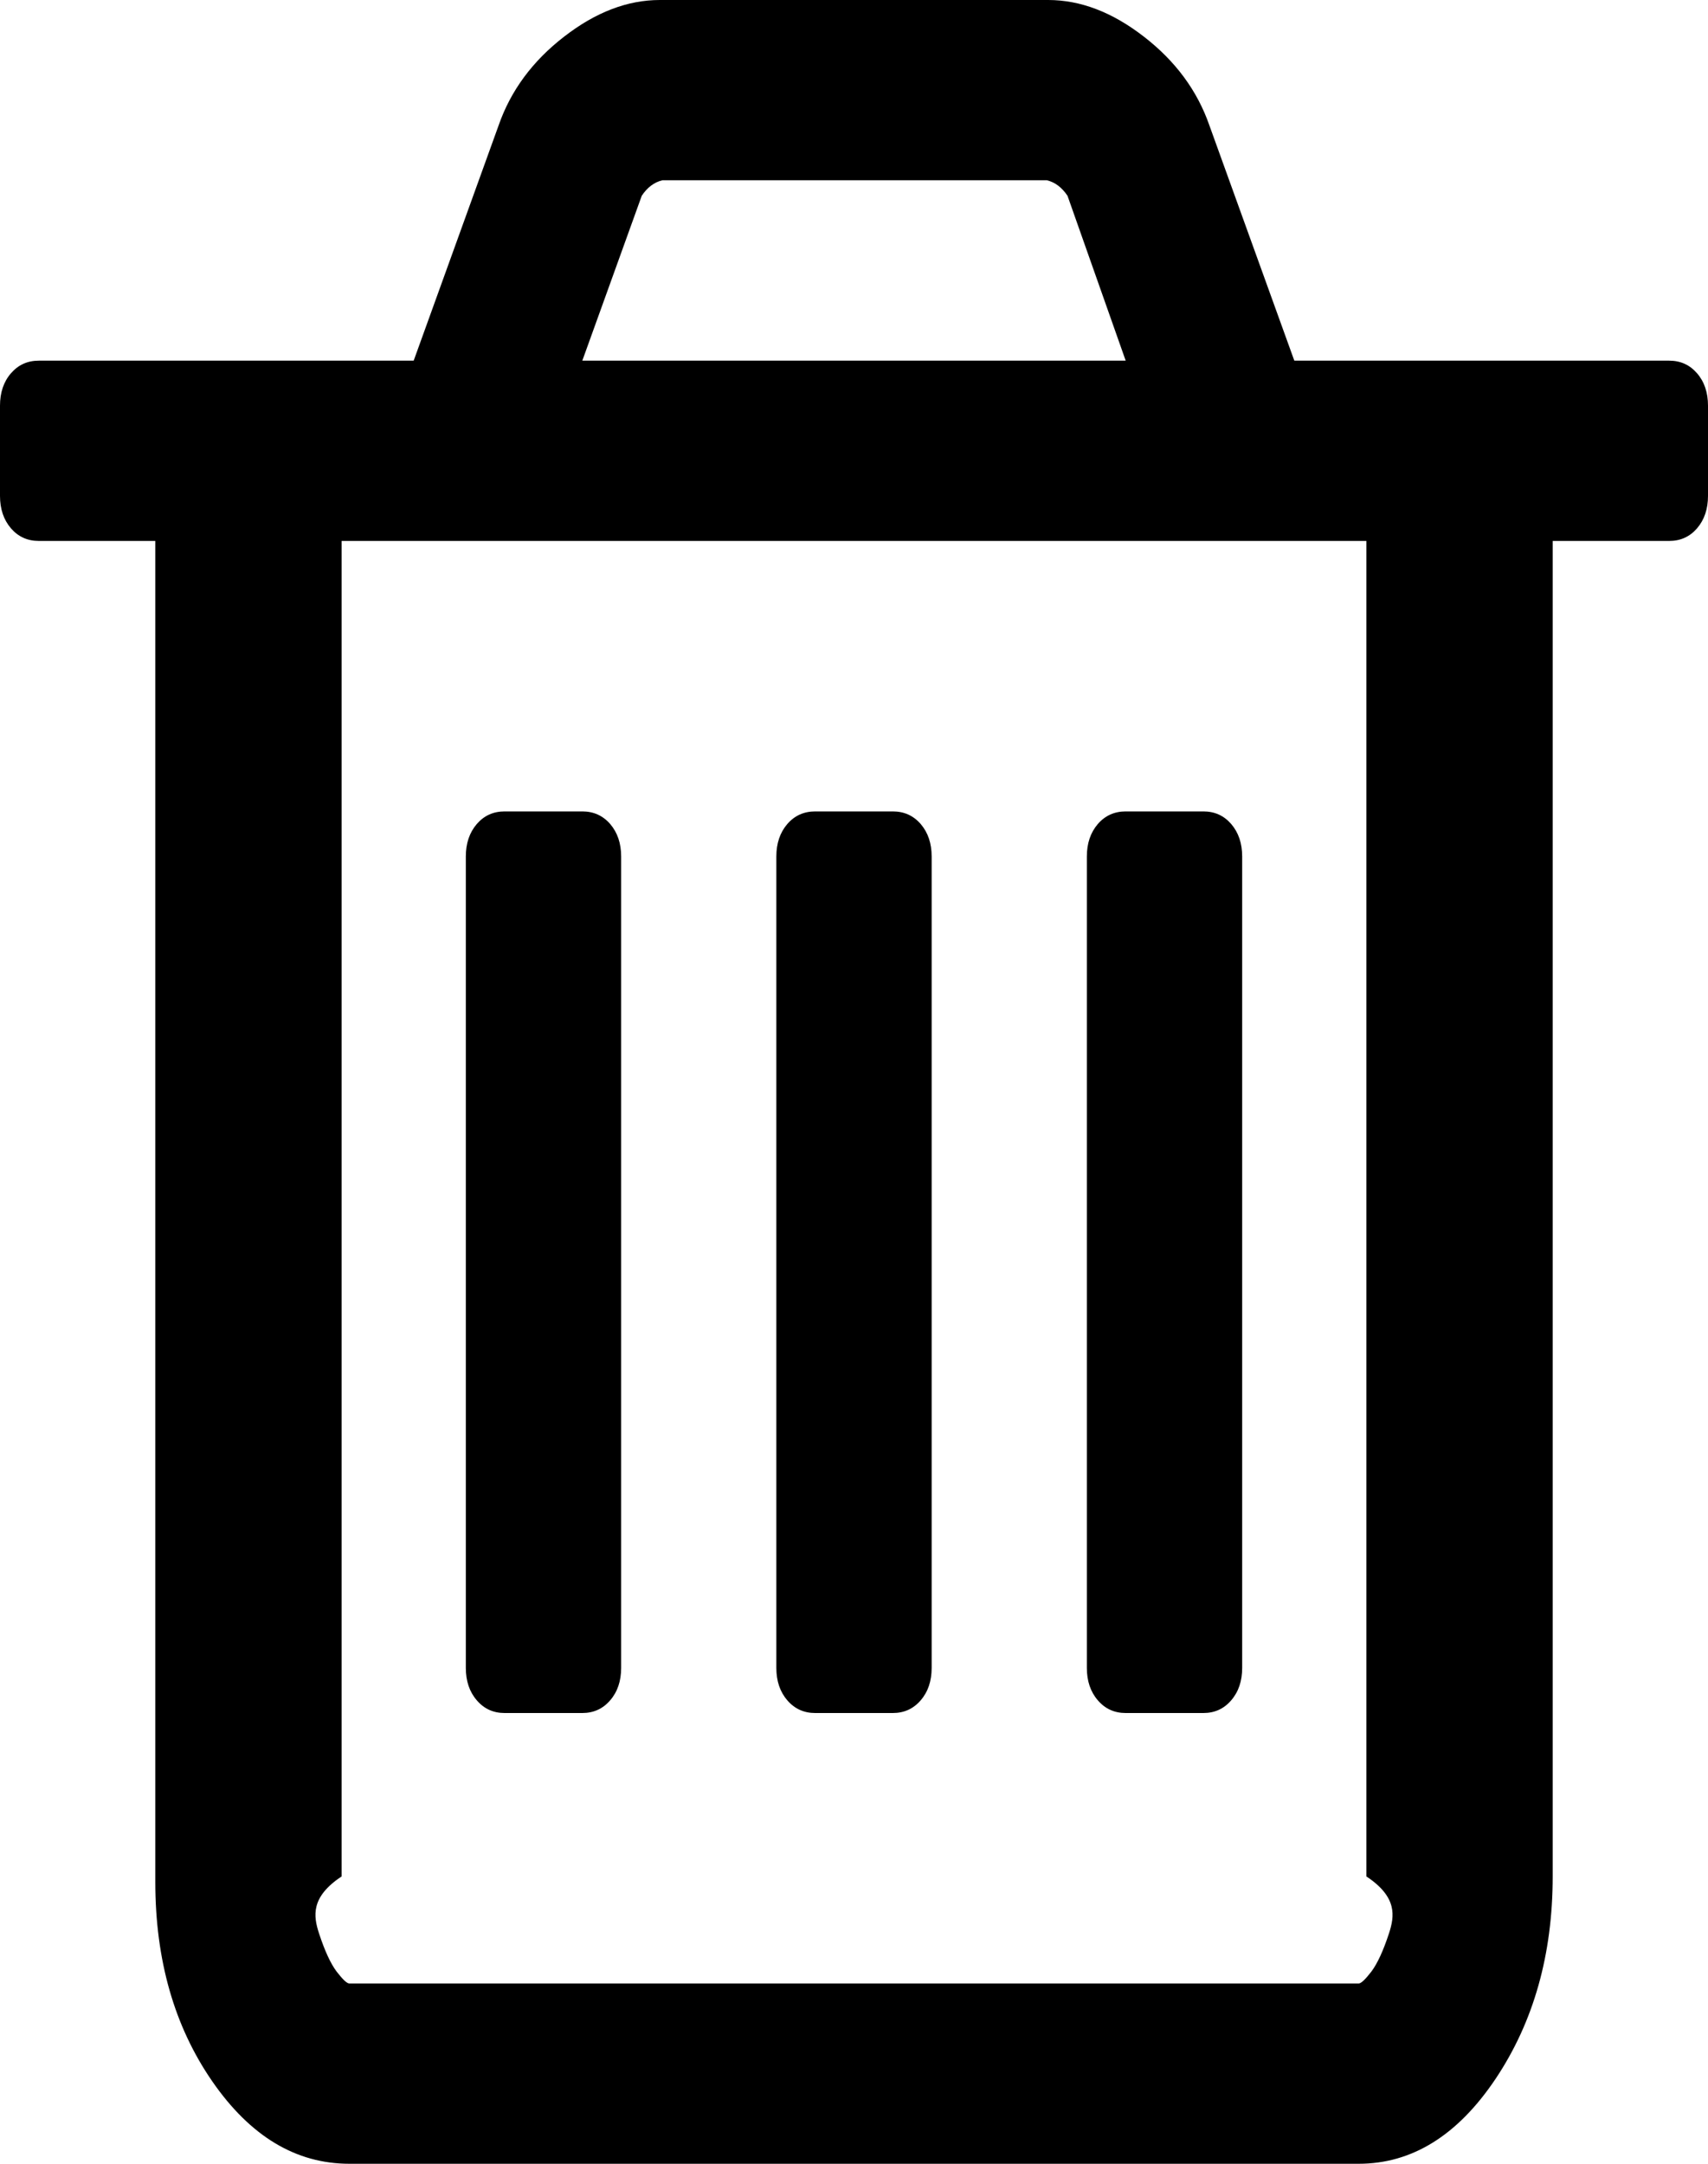 ﻿<?xml version="1.0" encoding="utf-8"?>
<svg version="1.1" xmlns:xlink="http://www.w3.org/1999/xlink" width="15px" height="19px" xmlns="http://www.w3.org/2000/svg">
  <g transform="matrix(1 0 0 1 -374 -626 )">
    <path d="M 5.359 7.236  C 5.423 7.311  5.455 7.405  5.455 7.521  L 5.455 14.646  C 5.455 14.761  5.423 14.856  5.359 14.93  C 5.295 15.005  5.213 15.042  5.114 15.042  L 4.432 15.042  C 4.332 15.042  4.251 15.005  4.187 14.93  C 4.123 14.856  4.091 14.761  4.091 14.646  L 4.091 7.521  C 4.091 7.405  4.123 7.311  4.187 7.236  C 4.251 7.162  4.332 7.125  4.432 7.125  L 5.114 7.125  C 5.213 7.125  5.295 7.162  5.359 7.236  Z M 8.086 7.236  C 8.15 7.311  8.182 7.405  8.182 7.521  L 8.182 14.646  C 8.182 14.761  8.15 14.856  8.086 14.93  C 8.022 15.005  7.94 15.042  7.841 15.042  L 7.159 15.042  C 7.06 15.042  6.978 15.005  6.914 14.93  C 6.85 14.856  6.818 14.761  6.818 14.646  L 6.818 7.521  C 6.818 7.405  6.85 7.311  6.914 7.236  C 6.978 7.162  7.06 7.125  7.159 7.125  L 7.841 7.125  C 7.94 7.125  8.022 7.162  8.086 7.236  Z M 10.813 7.236  C 10.877 7.311  10.909 7.405  10.909 7.521  L 10.909 14.646  C 10.909 14.761  10.877 14.856  10.813 14.93  C 10.749 15.005  10.668 15.042  10.568 15.042  L 9.886 15.042  C 9.787 15.042  9.705 15.005  9.641 14.93  C 9.577 14.856  9.545 14.761  9.545 14.646  L 9.545 7.521  C 9.545 7.405  9.577 7.311  9.641 7.236  C 9.705 7.162  9.787 7.125  9.886 7.125  L 10.568 7.125  C 10.668 7.125  10.749 7.162  10.813 7.236  Z M 12.198 16.978  C 12.248 16.825  12.273 16.658  12 16.477  L 12 4.75  L 3 4.75  L 3 16.477  C 2.727 16.658  2.752 16.825  2.802 16.978  C 2.852 17.13  2.903 17.241  2.956 17.312  C 3.01 17.382  3.047 17.417  3.068 17.417  L 11.932 17.417  C 11.953 17.417  11.99 17.382  12.044 17.312  C 12.097 17.241  12.148 17.13  12.198 16.978  Z M 5.636 1.719  L 5.114 3.167  L 9.886 3.167  L 9.375 1.719  C 9.325 1.645  9.265 1.6  9.194 1.583  L 5.817 1.583  C 5.746 1.6  5.685 1.645  5.636 1.719  Z M 14.904 3.278  C 14.968 3.352  15 3.447  15 3.562  L 15 4.354  C 15 4.47  14.968 4.564  14.904 4.639  C 14.84 4.713  14.759 4.75  14.659 4.75  L 13.636 4.75  L 13.636 16.477  C 13.636 17.161  13.469 17.753  13.136 18.252  C 12.802 18.751  12.401 19  11.932 19  L 3.068 19  C 2.599 19  2.198 18.759  1.864 18.276  C 1.531 17.794  1.364 17.211  1.364 16.526  L 1.364 4.75  L 0.341 4.75  C 0.241 4.75  0.16 4.713  0.096 4.639  C 0.032 4.564  0 4.47  0 4.354  L 0 3.562  C 0 3.447  0.032 3.352  0.096 3.278  C 0.16 3.204  0.241 3.167  0.341 3.167  L 3.633 3.167  L 4.379 1.101  C 4.485 0.796  4.677 0.536  4.954 0.322  C 5.231 0.107  5.511 0  5.795 0  L 9.205 0  C 9.489 0  9.769 0.107  10.046 0.322  C 10.323 0.536  10.515 0.796  10.621 1.101  L 11.367 3.167  L 14.659 3.167  C 14.759 3.167  14.84 3.204  14.904 3.278  Z " fill-rule="nonzero" fill="#000000" stroke="none" transform="matrix(1 0 0 1 374 626 )" />
  </g>
</svg>